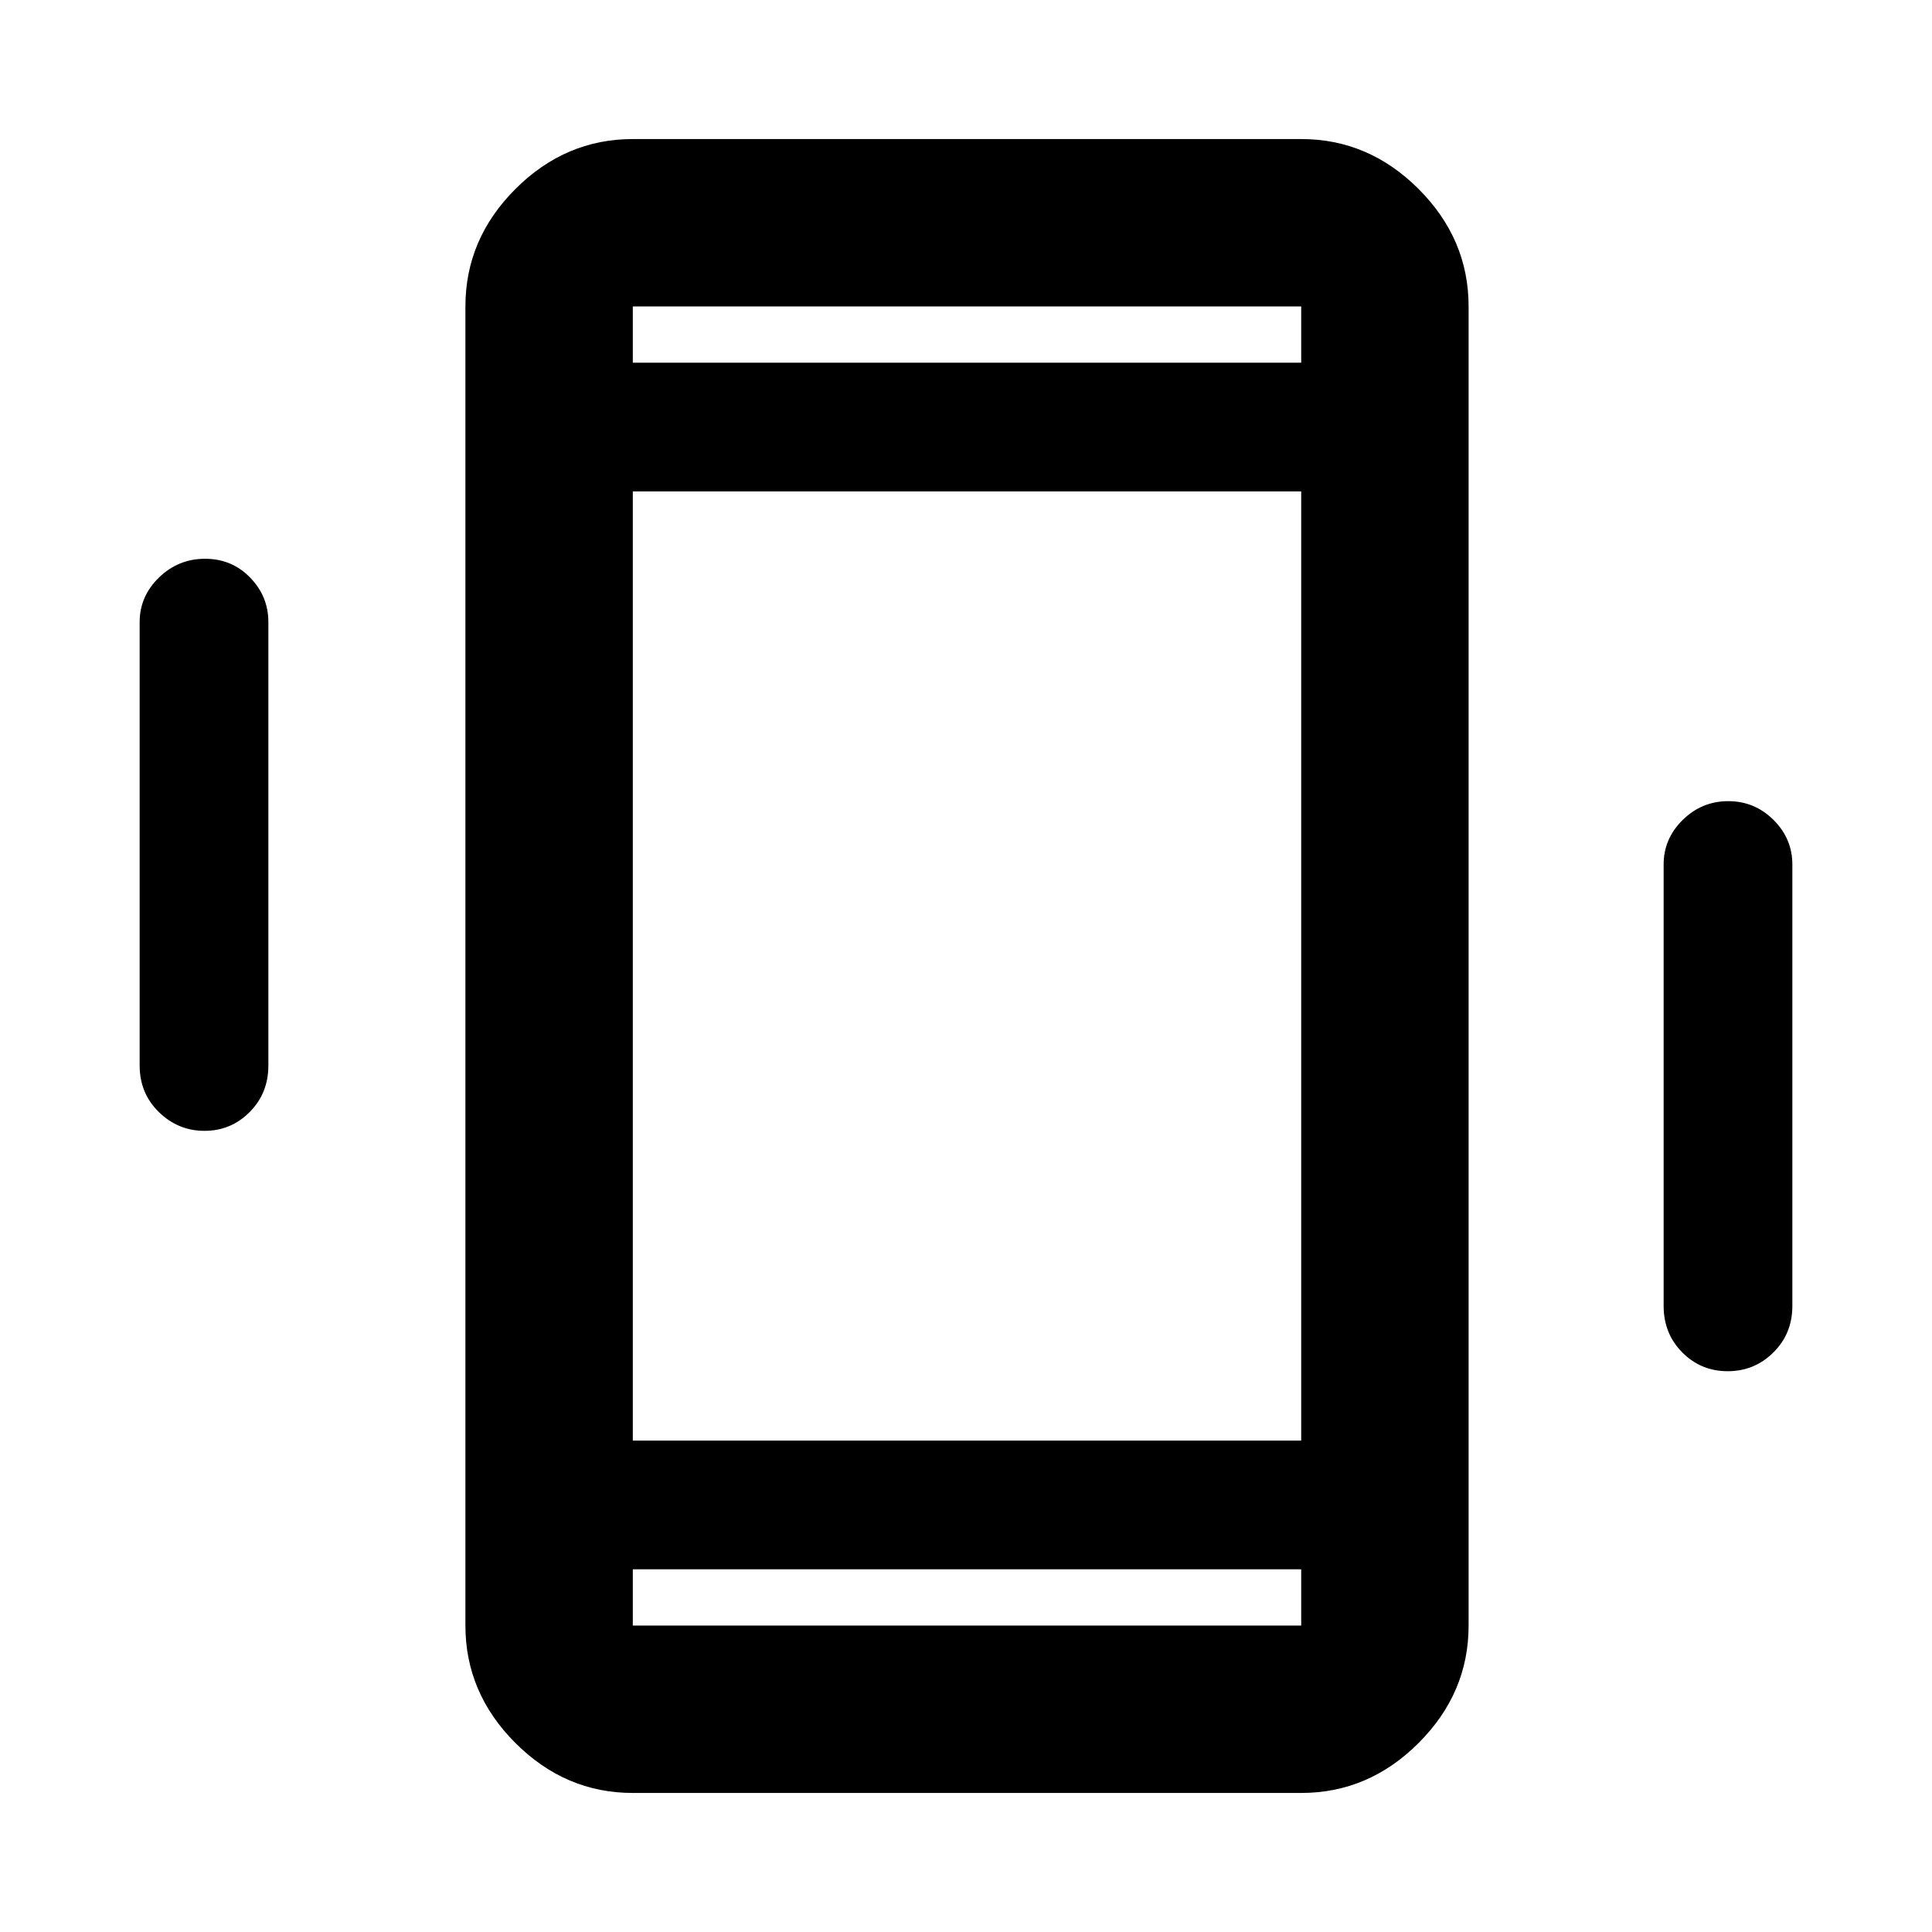 <svg xmlns="http://www.w3.org/2000/svg" height="48" viewBox="0 -960 960 960" width="48"><path d="M101.62-398.09q-13.12 0-22.67-9.32-9.56-9.33-9.56-23.16v-220.3q0-12.85 9.61-22.17 9.6-9.31 22.89-9.31 13.28 0 22.37 9.31 9.09 9.32 9.09 22.17v220.3q0 13.83-9.31 23.16-9.31 9.32-22.42 9.32Zm756.86 119.44q-13.29 0-22.56-9.33-9.27-9.32-9.27-23.15v-219.3q0-12.86 9.49-22.17 9.49-9.31 22.61-9.31t22.49 9.31q9.37 9.31 9.37 22.17v219.3q0 13.83-9.42 23.15-9.42 9.33-22.71 9.33ZM314.44-69.09q-33.51 0-58.34-24.83-24.84-24.84-24.84-58.34v-655.48q0-33.5 24.84-58.34 24.83-24.83 58.34-24.83h332.12q33.51 0 58.34 24.83 24.84 24.84 24.84 58.34v655.48q0 33.5-24.84 58.34-24.83 24.83-58.34 24.83H314.44Zm332.12-111.13H314.44v27.96h332.12v-27.96ZM314.44-779.78h332.12v-27.96H314.44v27.96Zm0 0v-27.96 27.96Zm0 599.56v27.96-27.96Zm0-63.95h332.12v-471.66H314.44v471.66Z"/></svg>